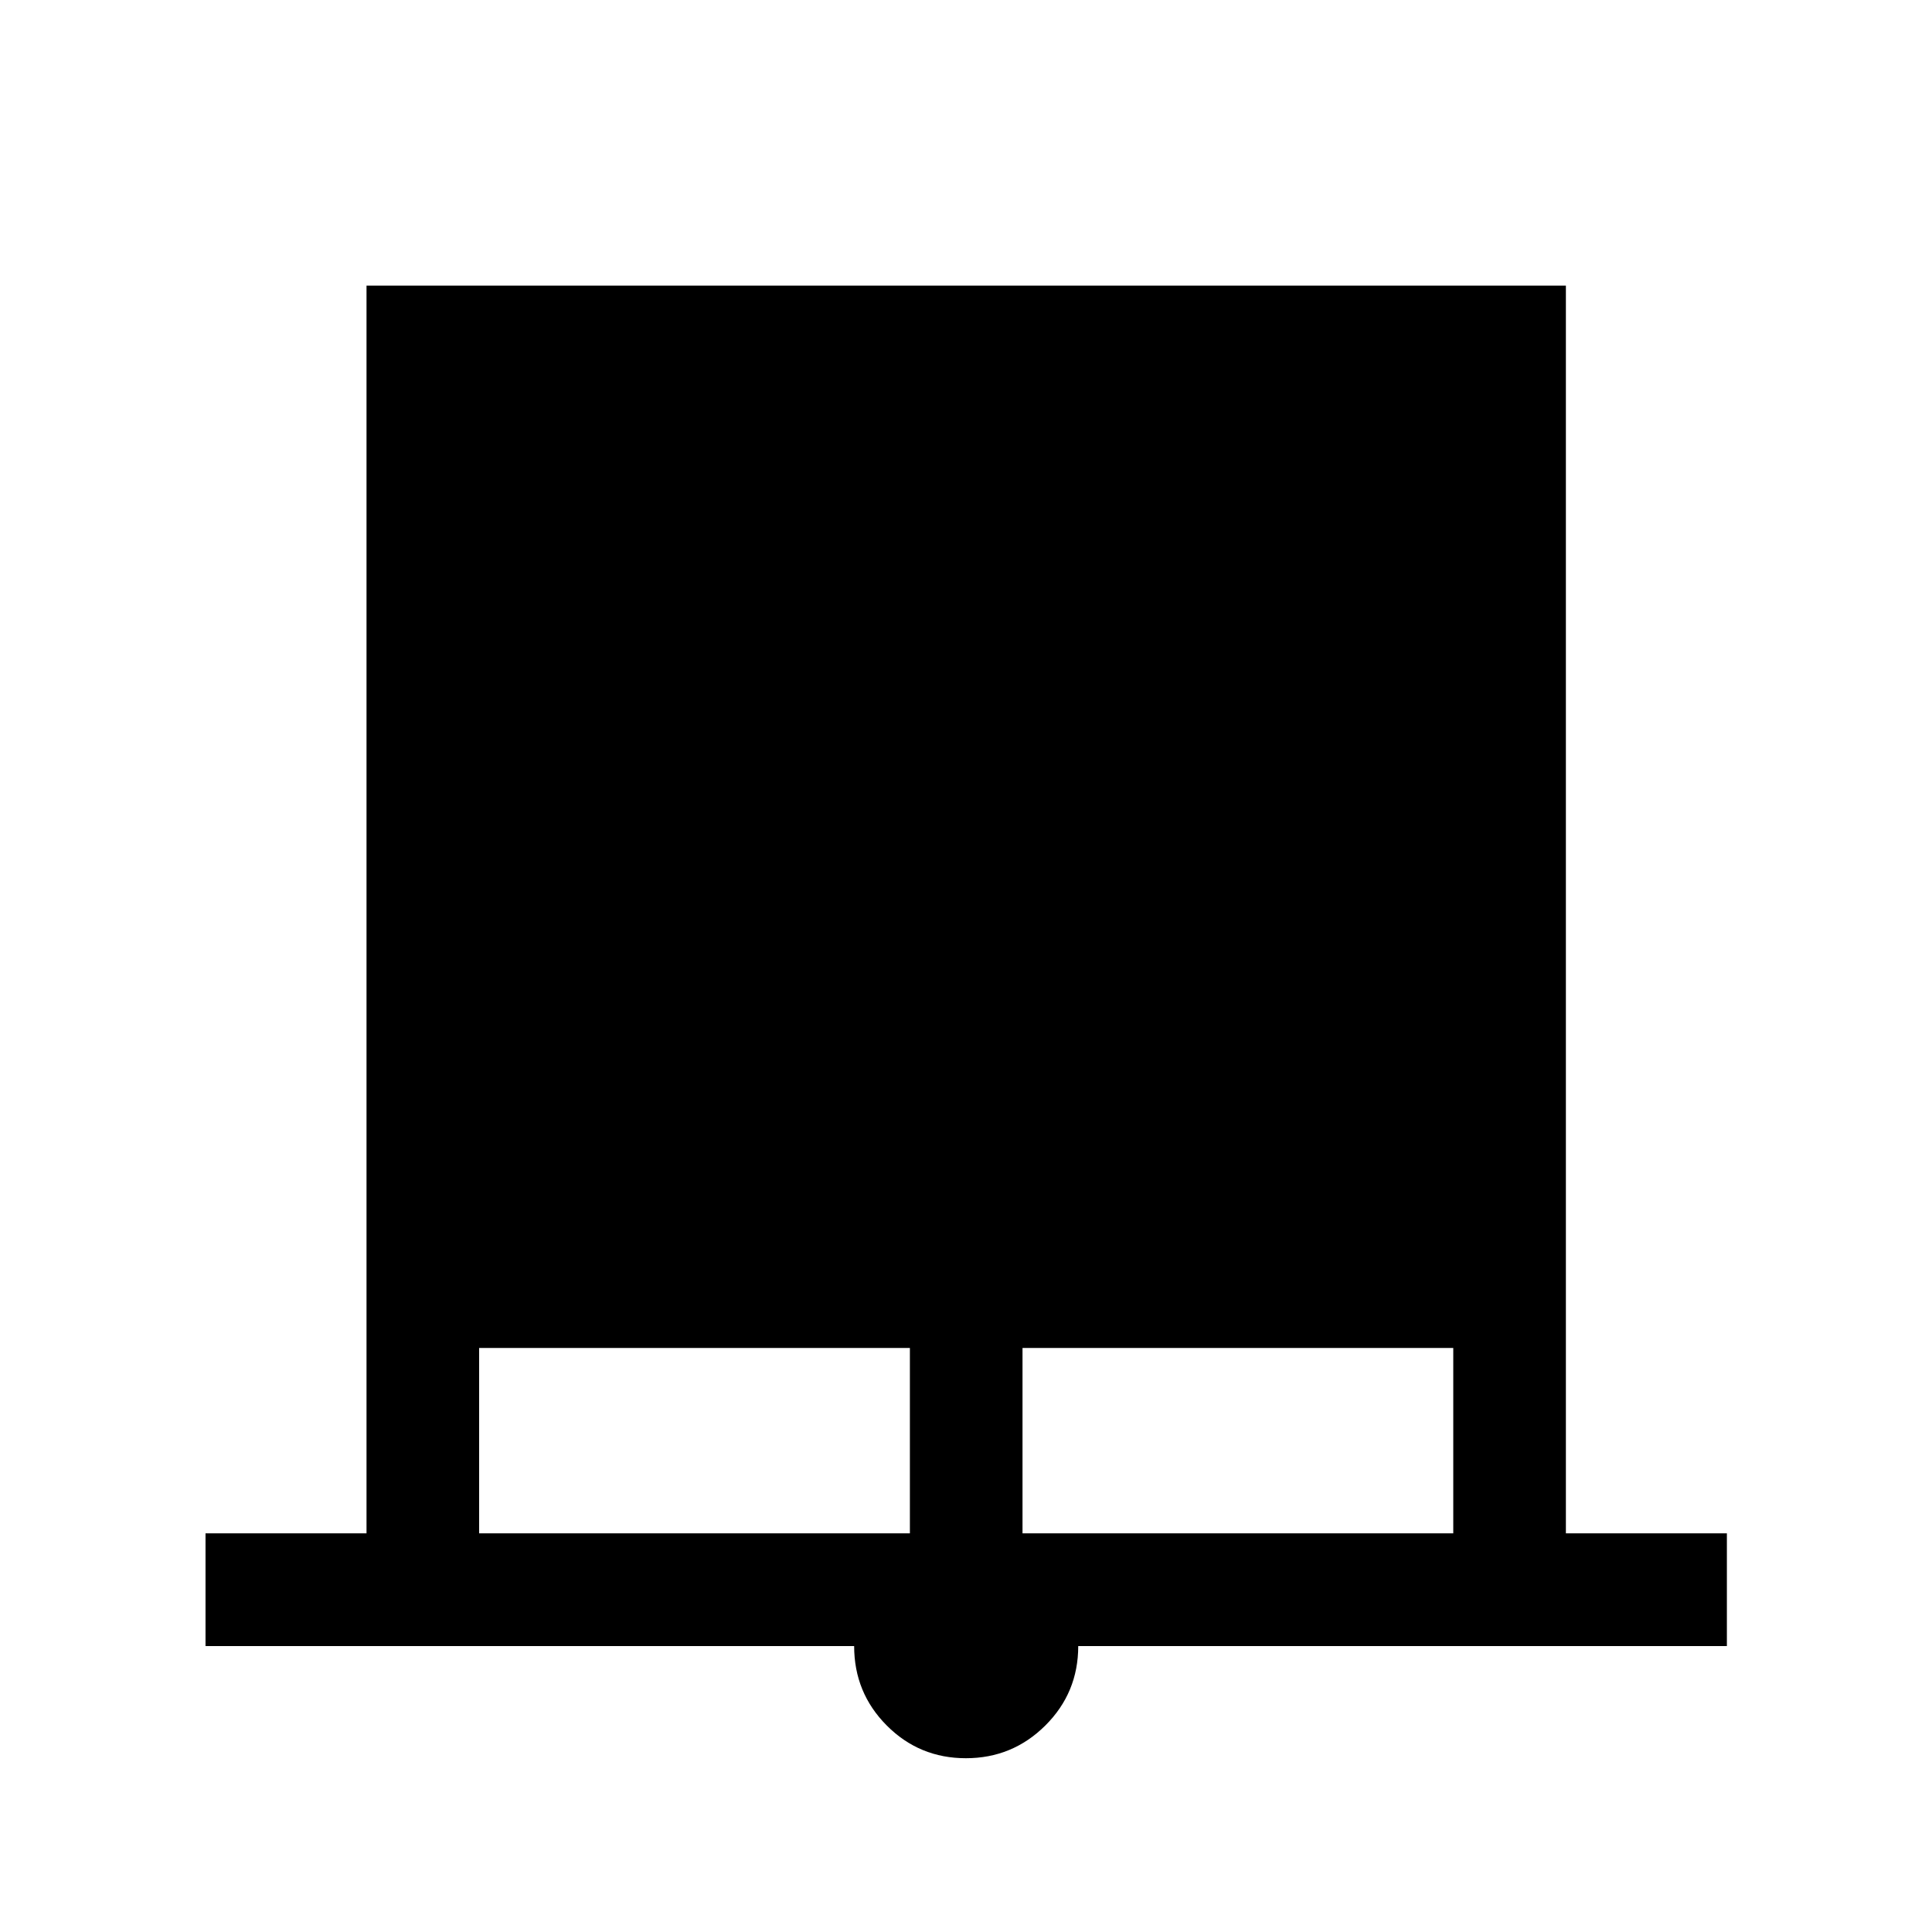 <svg xmlns="http://www.w3.org/2000/svg" height="24" viewBox="0 -960 960 960" width="24"><path d="M102.12-142.09v-55.99h80v-620h595.96v620h80v55.99H535.77q0 23.22-16.35 39.48-16.35 16.26-39.48 16.26-23.13 0-39.32-16.26-16.2-16.26-16.2-39.48h-322.3Zm135.96-55.99h214.04v-92.11H238.08v92.11Zm270 0h214.04v-92.11H508.08v92.11Z"/></svg>